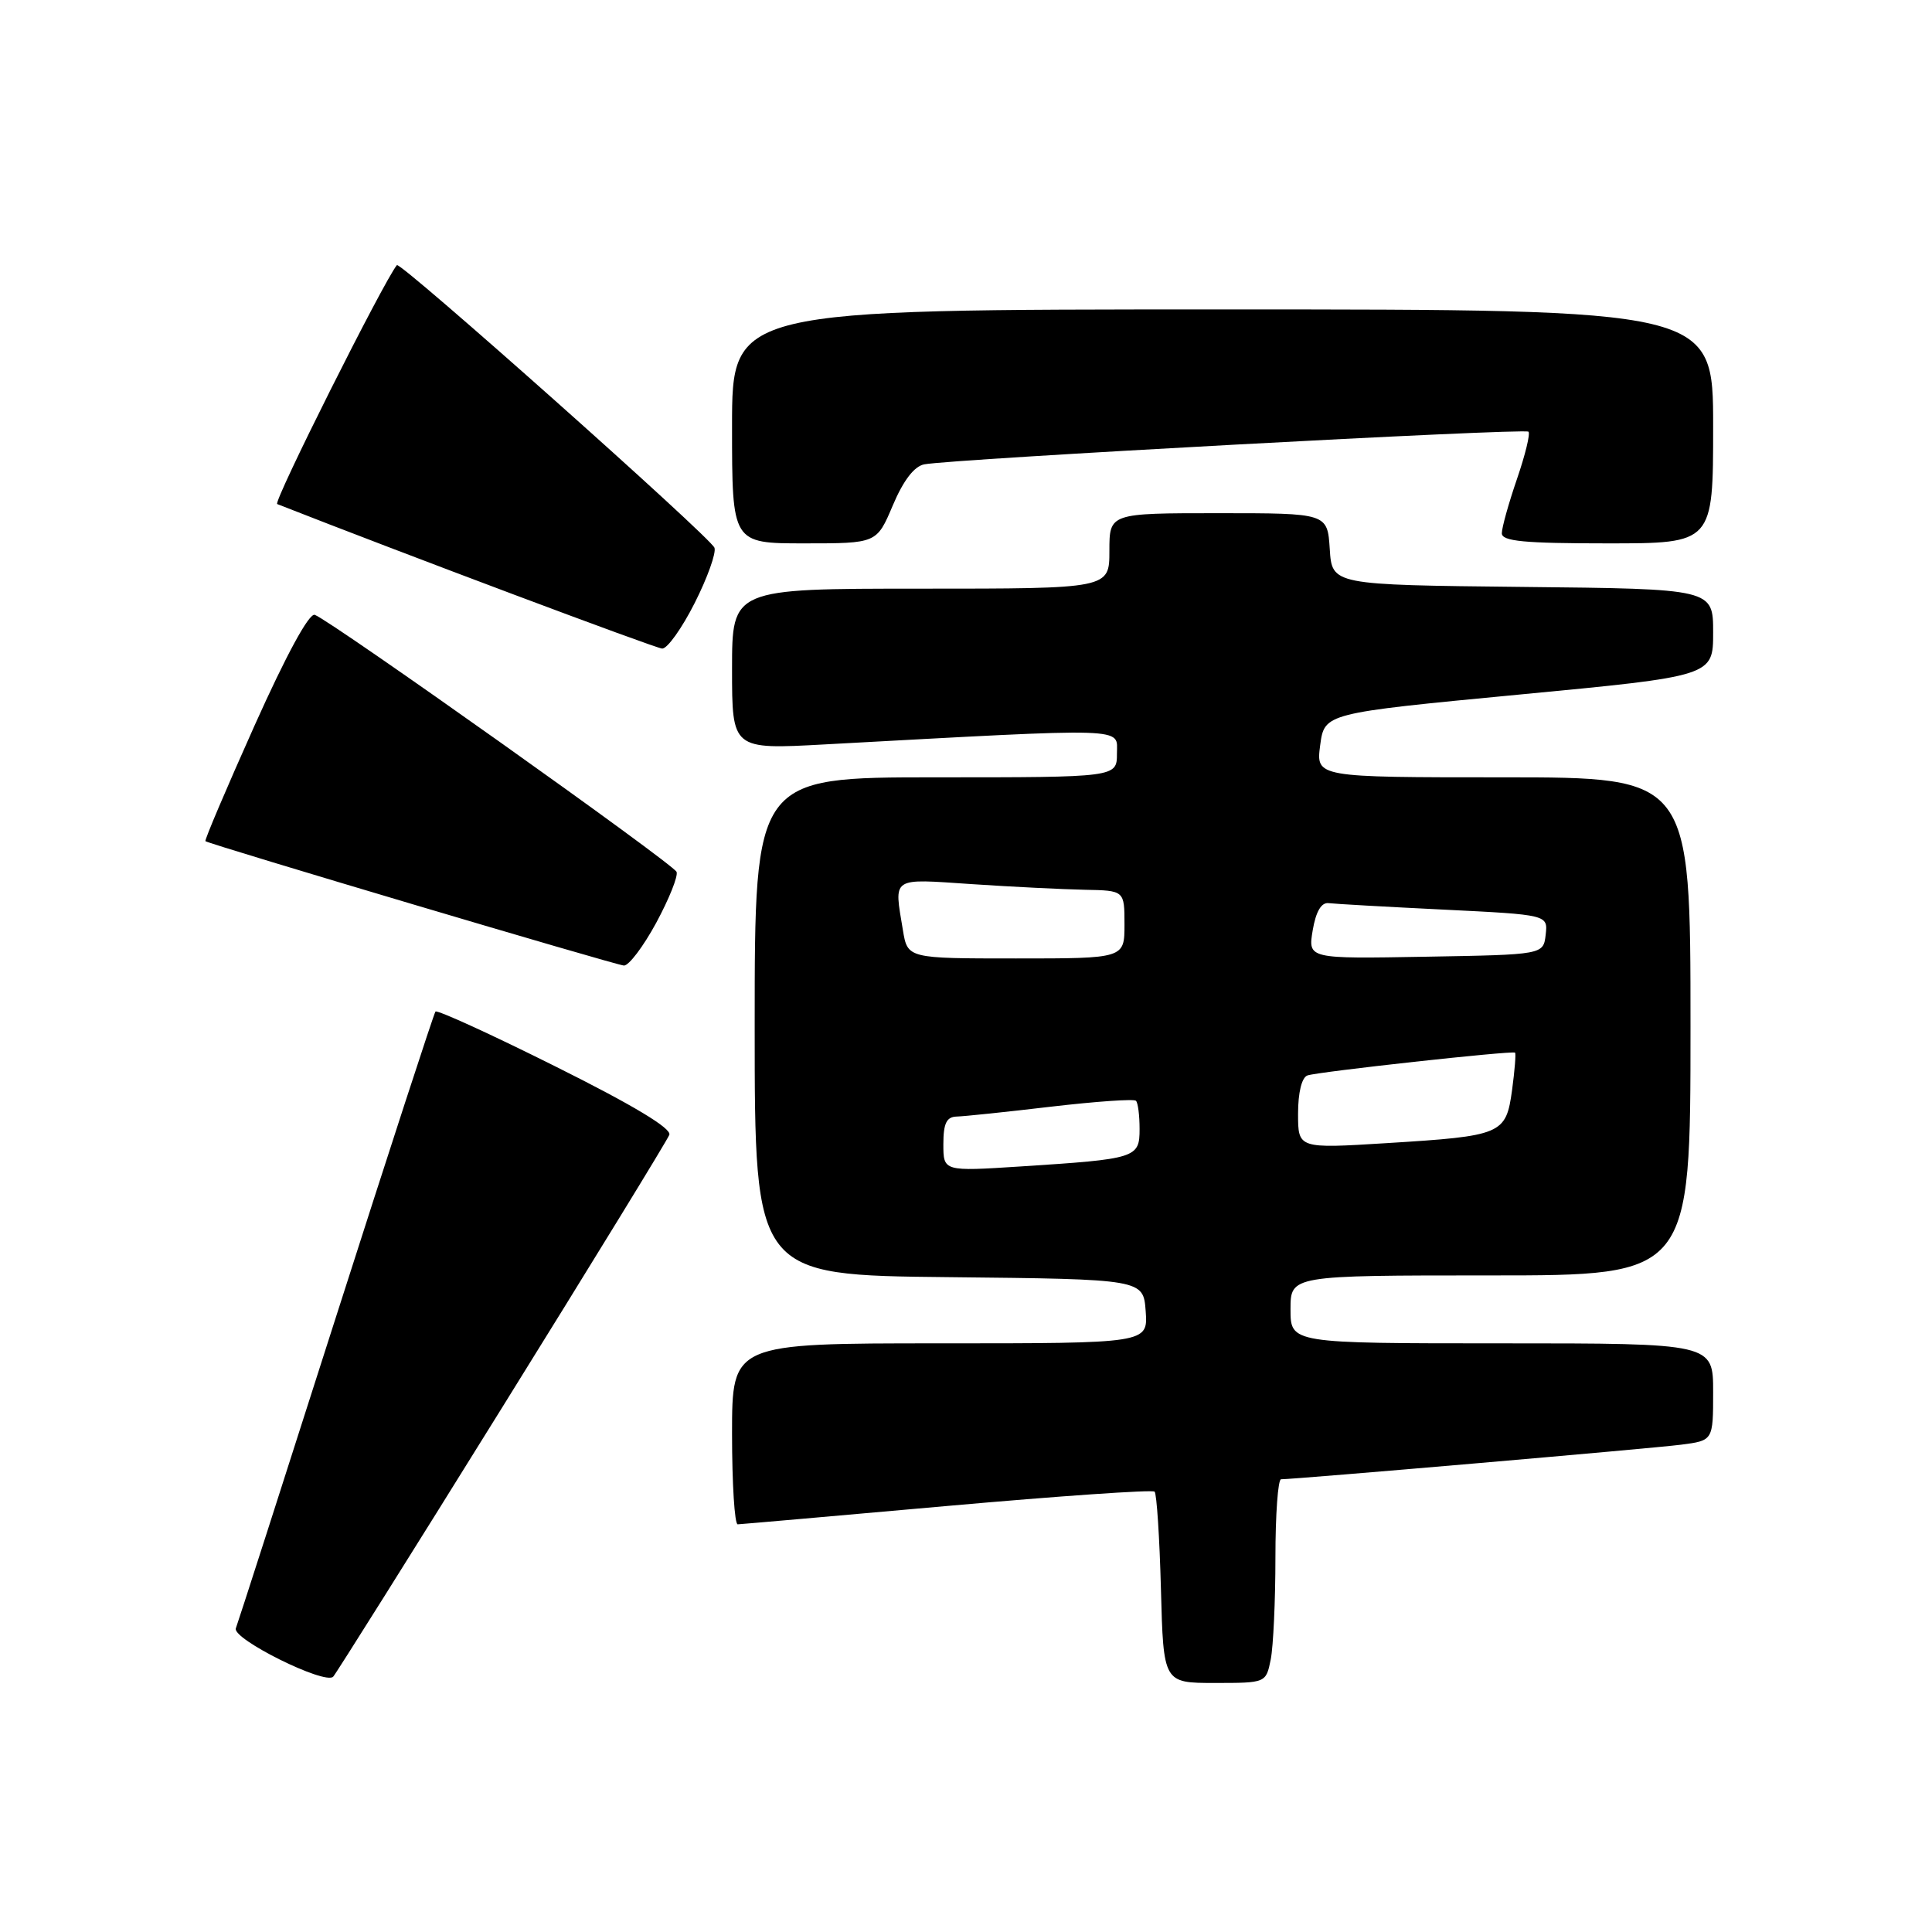 <?xml version="1.0" encoding="UTF-8" standalone="no"?>
<!DOCTYPE svg PUBLIC "-//W3C//DTD SVG 1.1//EN" "http://www.w3.org/Graphics/SVG/1.1/DTD/svg11.dtd" >
<svg xmlns="http://www.w3.org/2000/svg" xmlns:xlink="http://www.w3.org/1999/xlink" version="1.1" viewBox="0 0 256 256">
 <g >
 <path fill="currentColor"
d=" M 66.49 186.58 C 78.43 167.37 88.42 151.08 88.69 150.37 C 89.01 149.52 83.89 146.44 73.64 141.33 C 65.09 137.06 57.92 133.78 57.70 134.04 C 57.49 134.29 51.56 152.50 44.52 174.50 C 37.49 196.50 31.52 215.07 31.25 215.76 C 30.72 217.16 43.06 223.29 44.15 222.17 C 44.50 221.80 54.56 205.79 66.49 186.58 Z  M 168.38 219.88 C 168.72 218.16 169.00 212.08 169.00 206.38 C 169.00 200.67 169.34 196.00 169.75 196.01 C 171.50 196.02 218.87 191.93 222.75 191.43 C 227.00 190.88 227.00 190.88 227.00 184.44 C 227.00 178.00 227.00 178.00 199.00 178.00 C 171.00 178.00 171.00 178.00 171.00 173.50 C 171.00 169.00 171.00 169.00 197.50 169.00 C 224.00 169.00 224.00 169.00 224.00 136.00 C 224.00 103.00 224.00 103.00 199.18 103.00 C 174.37 103.00 174.37 103.00 174.93 98.75 C 175.50 94.50 175.50 94.50 201.25 92.04 C 227.00 89.59 227.00 89.59 227.00 83.81 C 227.00 78.03 227.00 78.03 201.75 77.77 C 176.50 77.50 176.50 77.50 176.20 72.75 C 175.89 68.00 175.89 68.00 161.45 68.00 C 147.00 68.00 147.00 68.00 147.00 73.00 C 147.00 78.00 147.00 78.00 122.00 78.00 C 97.00 78.00 97.00 78.00 97.00 88.65 C 97.00 99.31 97.00 99.31 109.25 98.64 C 150.14 96.42 148.00 96.35 148.00 99.84 C 148.00 103.00 148.00 103.00 124.00 103.00 C 100.00 103.00 100.00 103.00 100.00 135.98 C 100.00 168.97 100.00 168.97 125.75 169.23 C 151.50 169.50 151.50 169.50 151.81 173.75 C 152.11 178.00 152.11 178.00 124.56 178.00 C 97.00 178.00 97.00 178.00 97.00 190.00 C 97.00 196.60 97.34 201.99 97.75 201.98 C 98.16 201.97 110.64 200.87 125.49 199.55 C 140.33 198.23 152.71 197.37 152.99 197.65 C 153.27 197.93 153.65 203.75 153.83 210.58 C 154.16 223.00 154.16 223.00 160.96 223.00 C 167.75 223.00 167.75 223.00 168.38 219.88 Z  M 86.95 122.28 C 88.65 119.13 89.87 116.10 89.65 115.53 C 89.24 114.47 43.89 82.26 41.71 81.47 C 40.96 81.20 37.94 86.75 33.72 96.16 C 30.00 104.47 27.07 111.36 27.22 111.46 C 27.92 111.93 81.63 127.89 82.67 127.94 C 83.32 127.97 85.24 125.43 86.95 122.28 Z  M 92.05 79.90 C 93.75 76.54 94.92 73.25 94.67 72.58 C 94.12 71.16 53.04 34.60 52.59 35.13 C 50.85 37.25 36.15 66.56 36.73 66.79 C 53.37 73.33 86.83 85.89 87.74 85.94 C 88.42 85.97 90.36 83.25 92.05 79.90 Z  M 118.30 66.97 C 119.69 63.68 121.13 61.79 122.46 61.53 C 126.09 60.82 202.05 56.71 202.53 57.20 C 202.79 57.46 202.10 60.29 201.00 63.49 C 199.90 66.69 199.00 69.92 199.00 70.66 C 199.00 71.72 201.95 72.00 213.00 72.00 C 227.00 72.00 227.00 72.00 227.00 56.50 C 227.00 41.00 227.00 41.00 162.00 41.00 C 97.00 41.00 97.00 41.00 97.00 56.50 C 97.00 72.00 97.00 72.00 106.59 72.00 C 116.17 72.00 116.17 72.00 118.30 66.97 Z  M 125.00 151.61 C 125.00 148.86 125.42 147.99 126.75 147.95 C 127.71 147.93 133.35 147.34 139.27 146.64 C 145.20 145.95 150.26 145.59 150.52 145.86 C 150.79 146.12 151.00 147.80 151.00 149.59 C 151.00 153.44 150.60 153.57 135.25 154.56 C 125.00 155.22 125.00 155.22 125.00 151.61 Z  M 172.00 147.57 C 172.00 144.76 172.49 142.76 173.25 142.50 C 174.65 142.01 200.36 139.19 200.75 139.48 C 200.89 139.59 200.71 141.81 200.36 144.42 C 199.55 150.32 199.06 150.52 183.75 151.47 C 172.00 152.20 172.00 152.20 172.00 147.57 Z  M 119.64 123.25 C 118.46 116.10 117.97 116.43 128.75 117.15 C 134.11 117.51 140.86 117.84 143.75 117.90 C 149.00 118.00 149.00 118.00 149.00 122.50 C 149.00 127.00 149.00 127.00 134.63 127.00 C 120.26 127.00 120.26 127.00 119.64 123.25 Z  M 173.94 123.27 C 174.36 120.79 175.08 119.56 176.04 119.67 C 176.84 119.77 183.71 120.16 191.31 120.53 C 205.11 121.21 205.11 121.21 204.81 123.86 C 204.50 126.50 204.50 126.50 188.90 126.77 C 173.31 127.05 173.31 127.05 173.94 123.27 Z "/>
</g>
</svg>